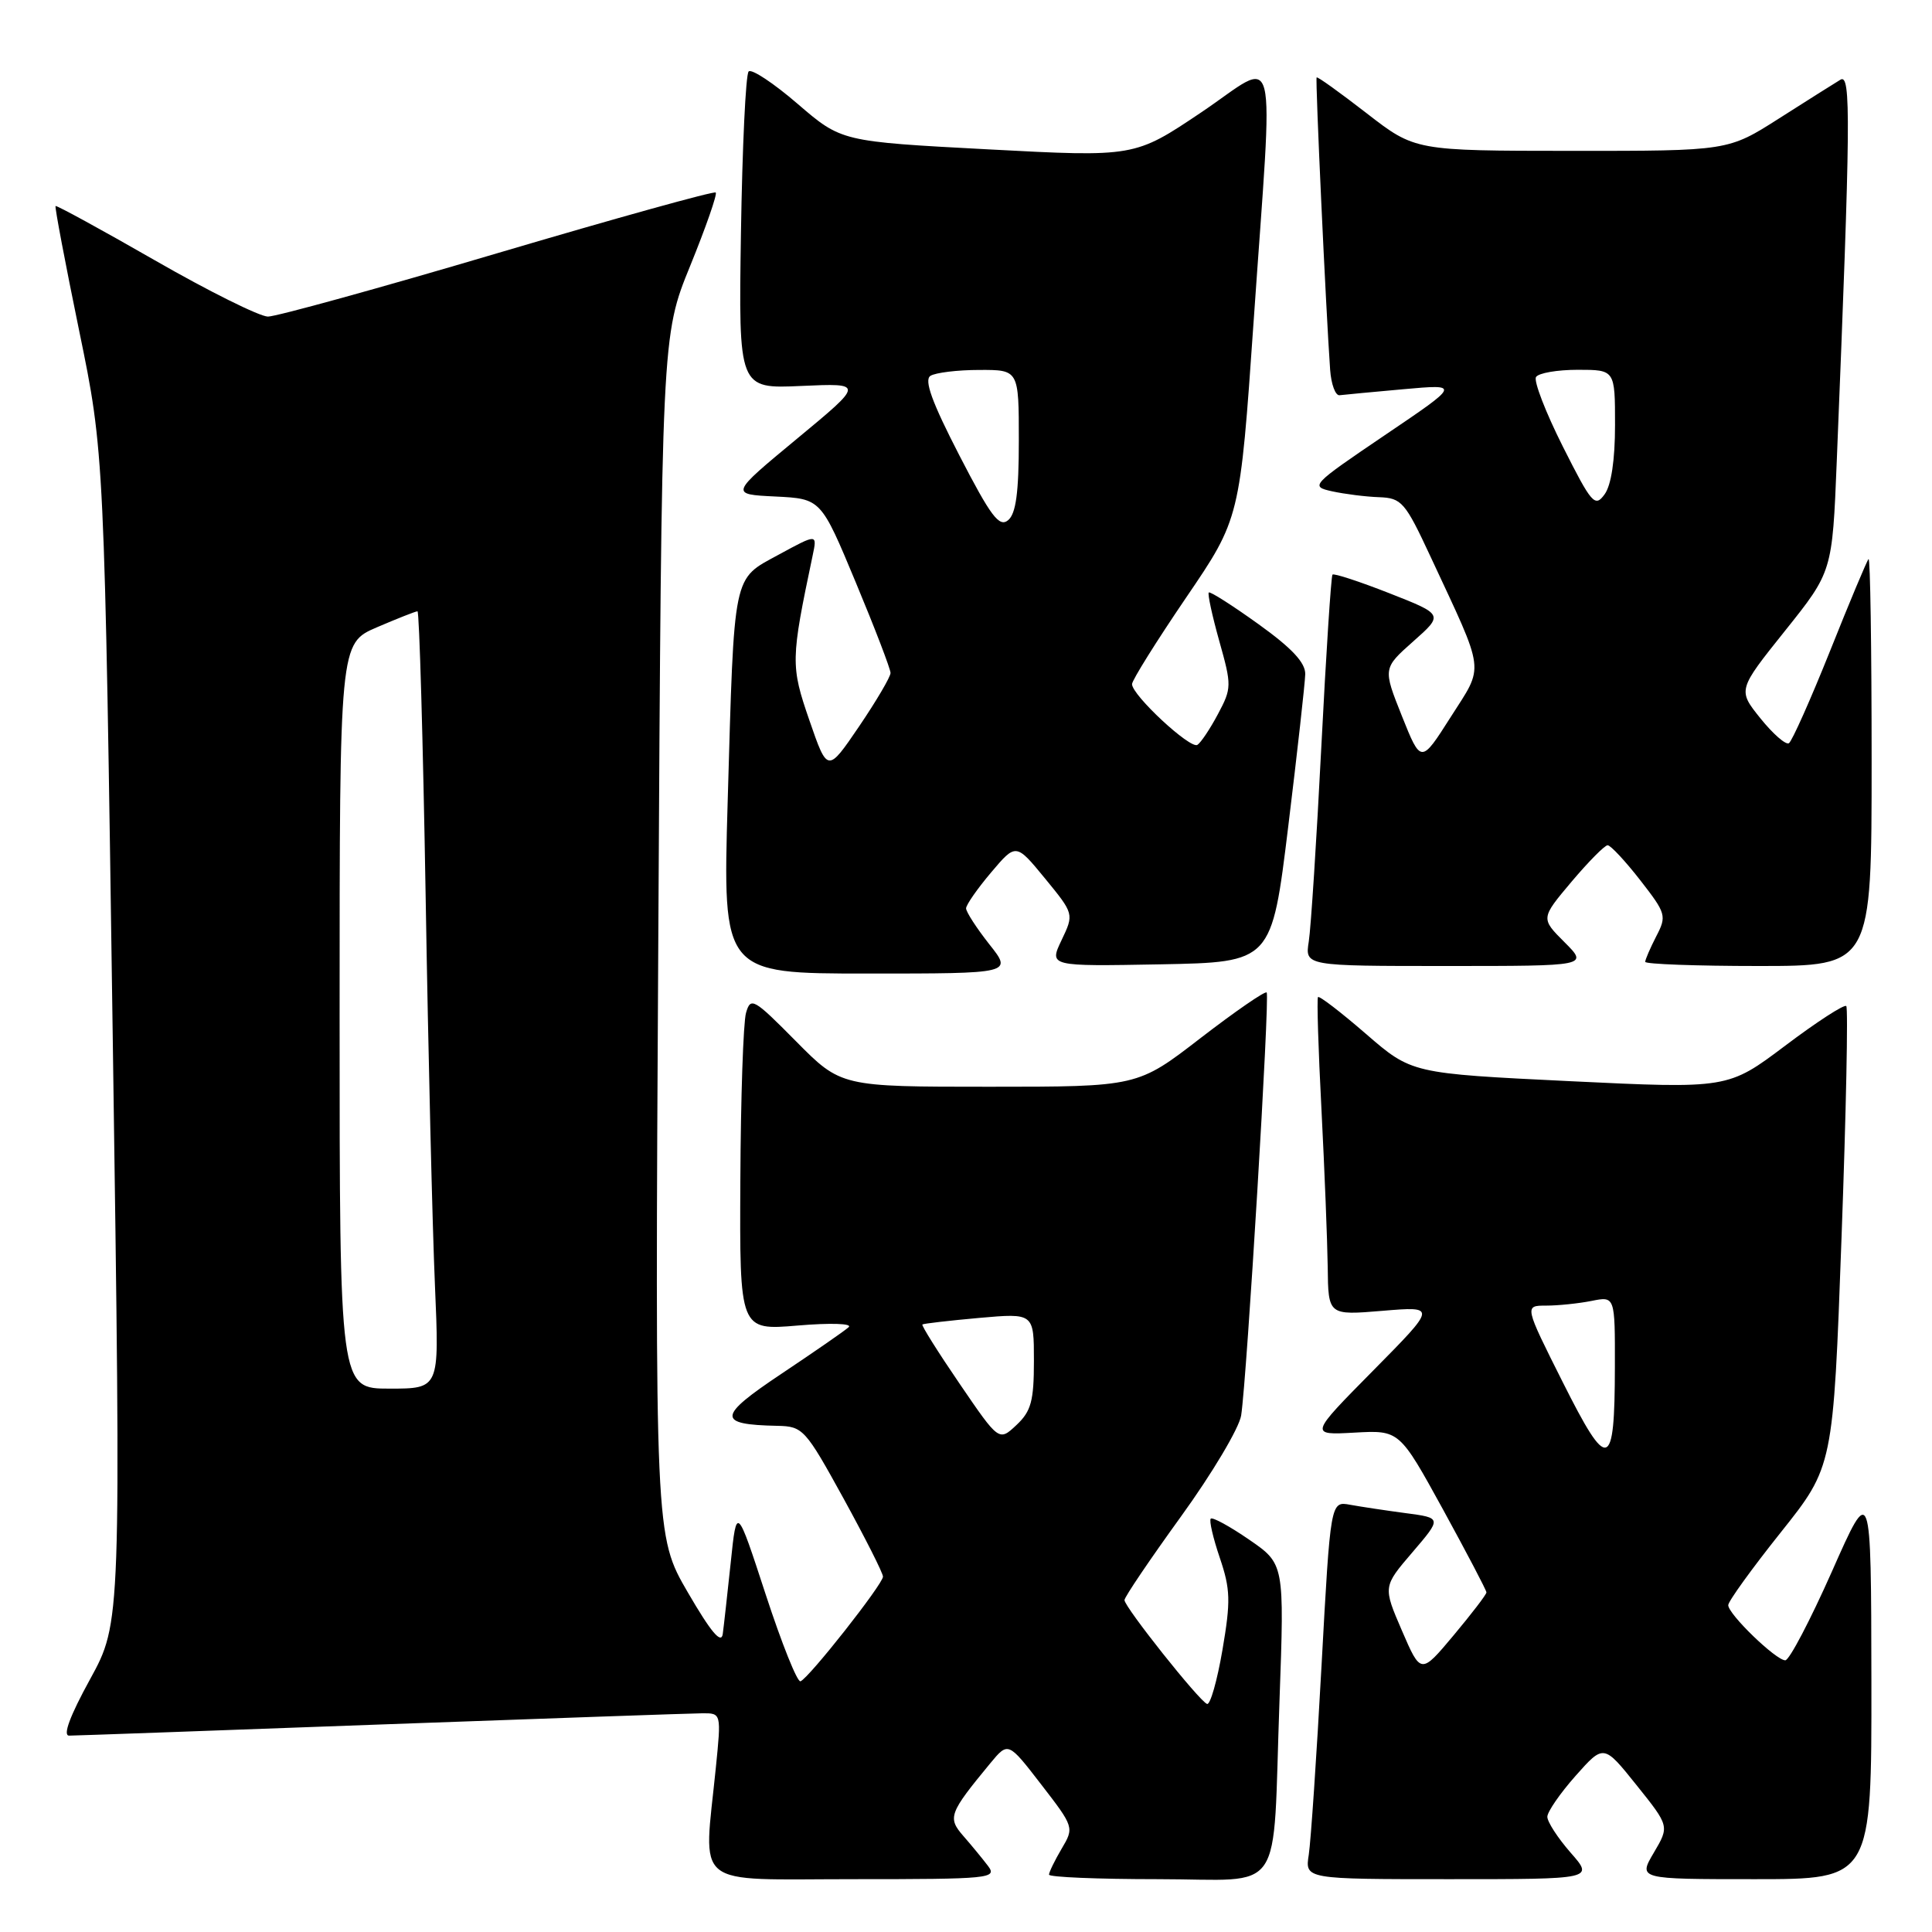<?xml version="1.0" encoding="UTF-8" standalone="no"?>
<!DOCTYPE svg PUBLIC "-//W3C//DTD SVG 1.1//EN" "http://www.w3.org/Graphics/SVG/1.1/DTD/svg11.dtd" >
<svg xmlns="http://www.w3.org/2000/svg" xmlns:xlink="http://www.w3.org/1999/xlink" version="1.1" viewBox="0 0 256 256">
 <g >
 <path fill="currentColor"
d=" M 130.92 247.25 C 130.19 246.29 128.72 244.50 127.66 243.29 C 125.53 240.85 125.74 240.28 131.22 233.64 C 133.59 230.78 133.59 230.78 137.97 236.46 C 142.32 242.09 142.34 242.16 140.67 244.97 C 139.75 246.53 139.00 248.08 139.00 248.40 C 139.00 248.73 145.49 249.00 153.42 249.00 C 170.50 249.00 168.58 251.81 169.54 225.36 C 170.19 207.23 170.19 207.23 165.53 204.02 C 162.96 202.25 160.67 201.00 160.43 201.23 C 160.20 201.47 160.74 203.80 161.63 206.42 C 163.04 210.58 163.09 212.14 161.98 218.63 C 161.28 222.72 160.36 225.94 159.94 225.78 C 158.90 225.40 149.00 212.94 149.00 212.02 C 149.00 211.62 152.37 206.64 156.49 200.94 C 160.61 195.25 164.20 189.22 164.46 187.55 C 165.22 182.60 168.28 131.95 167.84 131.51 C 167.62 131.29 163.68 134.01 159.08 137.55 C 150.73 144.00 150.73 144.00 131.08 144.00 C 111.44 144.00 111.44 144.00 105.47 137.97 C 99.86 132.30 99.46 132.07 98.85 134.22 C 98.49 135.47 98.15 145.45 98.10 156.40 C 98.00 176.29 98.00 176.29 105.70 175.64 C 110.08 175.27 113.00 175.37 112.45 175.86 C 111.93 176.34 107.92 179.11 103.55 182.03 C 95.03 187.71 94.95 188.77 103.01 188.93 C 106.39 189.00 106.71 189.35 111.76 198.53 C 114.64 203.78 117.00 208.44 117.00 208.91 C 117.00 209.90 107.18 222.37 106.07 222.78 C 105.65 222.94 103.58 217.76 101.46 211.28 C 97.61 199.50 97.61 199.50 96.83 207.00 C 96.39 211.12 95.92 215.40 95.77 216.50 C 95.58 217.91 94.21 216.28 91.14 211.00 C 86.78 203.50 86.78 203.50 87.23 124.00 C 87.67 44.50 87.67 44.50 91.46 35.21 C 93.54 30.09 95.06 25.73 94.84 25.51 C 94.62 25.29 81.63 28.90 65.97 33.53 C 50.31 38.17 36.60 41.95 35.50 41.95 C 34.40 41.94 27.67 38.60 20.55 34.51 C 13.42 30.42 7.49 27.18 7.36 27.30 C 7.24 27.43 8.64 34.84 10.48 43.78 C 13.83 60.02 13.83 60.02 14.94 137.51 C 16.05 215.00 16.05 215.00 11.94 222.50 C 9.27 227.36 8.29 229.99 9.16 229.98 C 9.90 229.98 28.50 229.31 50.50 228.50 C 72.50 227.70 91.64 227.03 93.04 227.02 C 95.58 227.00 95.58 227.00 94.85 234.25 C 93.23 250.44 91.44 249.00 113.12 249.00 C 131.17 249.00 132.17 248.90 130.92 247.25 Z  M 208.10 245.47 C 206.40 243.52 205.01 241.38 205.03 240.72 C 205.05 240.05 206.73 237.61 208.78 235.30 C 212.50 231.11 212.50 231.11 216.85 236.54 C 221.21 241.98 221.21 241.98 219.14 245.49 C 217.07 249.00 217.07 249.00 232.53 249.00 C 248.00 249.00 248.00 249.00 247.97 222.75 C 247.93 196.50 247.93 196.50 242.73 208.25 C 239.86 214.71 237.09 220.00 236.56 220.00 C 235.32 220.00 229.00 213.89 229.00 212.69 C 229.00 212.19 232.13 207.85 235.96 203.05 C 242.91 194.33 242.91 194.33 244.01 164.06 C 244.62 147.41 244.90 133.57 244.64 133.31 C 244.38 133.04 240.74 135.40 236.56 138.55 C 228.96 144.27 228.96 144.27 208.00 143.26 C 187.05 142.24 187.05 142.24 180.99 136.99 C 177.65 134.10 174.80 131.91 174.64 132.12 C 174.48 132.33 174.68 139.03 175.10 147.00 C 175.51 154.97 175.88 164.38 175.93 167.90 C 176.00 174.29 176.00 174.29 183.19 173.69 C 190.37 173.09 190.37 173.09 181.94 181.62 C 173.50 190.16 173.50 190.16 179.47 189.83 C 185.43 189.50 185.43 189.50 191.20 200.00 C 194.36 205.78 196.96 210.72 196.96 211.00 C 196.96 211.28 195.00 213.83 192.61 216.69 C 188.27 221.87 188.27 221.87 185.76 216.06 C 183.25 210.24 183.25 210.24 187.15 205.69 C 191.05 201.13 191.05 201.13 186.27 200.50 C 183.65 200.15 180.33 199.65 178.90 199.39 C 176.30 198.91 176.30 198.91 175.11 220.70 C 174.46 232.69 173.69 243.96 173.42 245.75 C 172.91 249.00 172.91 249.00 192.06 249.00 C 211.21 249.00 211.21 249.00 208.10 245.47 Z  M 131.08 125.11 C 129.39 122.96 128.01 120.83 128.01 120.36 C 128.02 119.89 129.51 117.75 131.33 115.60 C 134.62 111.71 134.62 111.71 138.47 116.40 C 142.32 121.10 142.32 121.10 140.66 124.58 C 139.01 128.05 139.01 128.05 153.75 127.78 C 168.50 127.50 168.50 127.50 170.70 109.50 C 171.91 99.60 172.92 90.53 172.95 89.34 C 172.99 87.81 171.18 85.88 166.75 82.70 C 163.31 80.23 160.35 78.34 160.17 78.51 C 159.99 78.68 160.62 81.58 161.56 84.94 C 163.22 90.83 163.21 91.20 161.39 94.61 C 160.35 96.57 159.12 98.41 158.66 98.70 C 157.72 99.29 150.00 92.12 150.00 90.65 C 150.00 90.14 153.22 84.99 157.15 79.21 C 164.30 68.71 164.30 68.71 166.11 42.61 C 168.75 4.46 169.60 7.87 159.17 14.89 C 150.34 20.82 150.34 20.82 130.92 19.79 C 111.50 18.76 111.50 18.76 105.70 13.77 C 102.51 11.02 99.58 9.08 99.20 9.47 C 98.81 9.85 98.36 19.47 98.18 30.84 C 97.86 51.52 97.86 51.52 106.18 51.14 C 114.50 50.77 114.50 50.77 105.61 58.13 C 96.71 65.50 96.71 65.50 102.74 65.79 C 108.78 66.09 108.78 66.09 113.39 77.16 C 115.93 83.25 118.00 88.65 118.00 89.17 C 118.00 89.69 116.12 92.88 113.83 96.26 C 109.65 102.40 109.65 102.40 107.25 95.45 C 104.75 88.21 104.77 87.44 107.68 73.61 C 108.29 70.72 108.29 70.72 103.21 73.48 C 97.03 76.85 97.31 75.50 96.42 106.25 C 95.76 129.00 95.76 129.00 114.96 129.00 C 134.17 129.00 134.17 129.00 131.08 125.11 Z  M 207.30 124.84 C 204.15 121.69 204.15 121.69 208.23 116.84 C 210.48 114.18 212.63 112.00 213.02 112.00 C 213.41 112.00 215.35 114.08 217.33 116.62 C 220.77 121.04 220.87 121.36 219.46 124.07 C 218.66 125.63 218.00 127.15 218.00 127.45 C 218.00 127.75 224.75 128.00 233.00 128.00 C 248.00 128.00 248.00 128.00 248.00 100.83 C 248.00 85.89 247.82 73.85 247.59 74.08 C 247.37 74.31 245.07 79.79 242.49 86.26 C 239.90 92.72 237.45 98.22 237.04 98.48 C 236.62 98.73 234.93 97.25 233.27 95.19 C 230.25 91.43 230.25 91.43 236.52 83.59 C 242.79 75.75 242.79 75.75 243.38 61.12 C 245.22 15.82 245.28 9.71 243.87 10.56 C 243.12 11.01 239.46 13.32 235.74 15.69 C 228.98 20.00 228.98 20.00 208.24 19.99 C 187.50 19.98 187.50 19.98 181.08 15.00 C 177.54 12.26 174.57 10.12 174.46 10.26 C 174.27 10.48 175.69 41.11 176.25 49.00 C 176.39 50.92 176.95 52.44 177.50 52.37 C 178.05 52.30 181.88 51.94 186.00 51.57 C 193.50 50.90 193.50 50.90 183.50 57.66 C 173.74 64.27 173.57 64.45 176.50 65.10 C 178.15 65.46 180.95 65.82 182.72 65.88 C 185.73 65.99 186.18 66.51 189.55 73.75 C 196.89 89.51 196.70 87.98 192.22 95.02 C 188.29 101.20 188.29 101.20 185.76 94.88 C 183.24 88.56 183.24 88.56 187.26 84.99 C 191.28 81.43 191.28 81.43 184.08 78.60 C 180.13 77.05 176.74 75.94 176.56 76.14 C 176.38 76.34 175.71 86.62 175.08 99.00 C 174.45 111.38 173.70 122.96 173.42 124.75 C 172.91 128.00 172.91 128.00 191.69 128.00 C 210.46 128.00 210.46 128.00 207.30 124.84 Z  M 127.16 183.36 C 124.29 179.16 122.07 175.62 122.22 175.50 C 122.38 175.38 125.76 174.99 129.75 174.63 C 137.00 173.99 137.00 173.99 137.00 180.32 C 137.00 185.64 136.63 187.00 134.69 188.82 C 132.37 191.00 132.37 191.00 127.16 183.36 Z  M 45.00 134.62 C 45.00 85.25 45.00 85.25 49.94 83.12 C 52.65 81.96 55.07 81.00 55.32 81.00 C 55.56 81.00 56.05 97.99 56.40 118.75 C 56.74 139.51 57.30 162.69 57.63 170.25 C 58.22 184.00 58.22 184.00 51.61 184.00 C 45.00 184.00 45.00 184.00 45.00 134.62 Z  M 207.08 183.16 C 201.98 173.00 201.98 173.00 204.87 173.00 C 206.45 173.00 209.16 172.72 210.88 172.38 C 214.00 171.75 214.00 171.75 213.98 181.12 C 213.96 194.89 213.09 195.14 207.08 183.16 Z  M 127.12 60.34 C 123.48 53.28 122.42 50.35 123.29 49.80 C 123.96 49.38 126.86 49.02 129.75 49.02 C 135.00 49.00 135.00 49.00 135.00 58.38 C 135.00 65.26 134.62 68.07 133.58 68.93 C 132.40 69.91 131.29 68.42 127.12 60.34 Z  M 207.08 59.16 C 204.80 54.63 203.20 50.48 203.53 49.96 C 203.85 49.43 206.34 49.00 209.06 49.00 C 214.00 49.00 214.00 49.00 214.00 56.31 C 214.00 60.96 213.50 64.31 212.61 65.51 C 211.34 67.26 210.91 66.77 207.08 59.16 Z "/>
</g>
</svg>